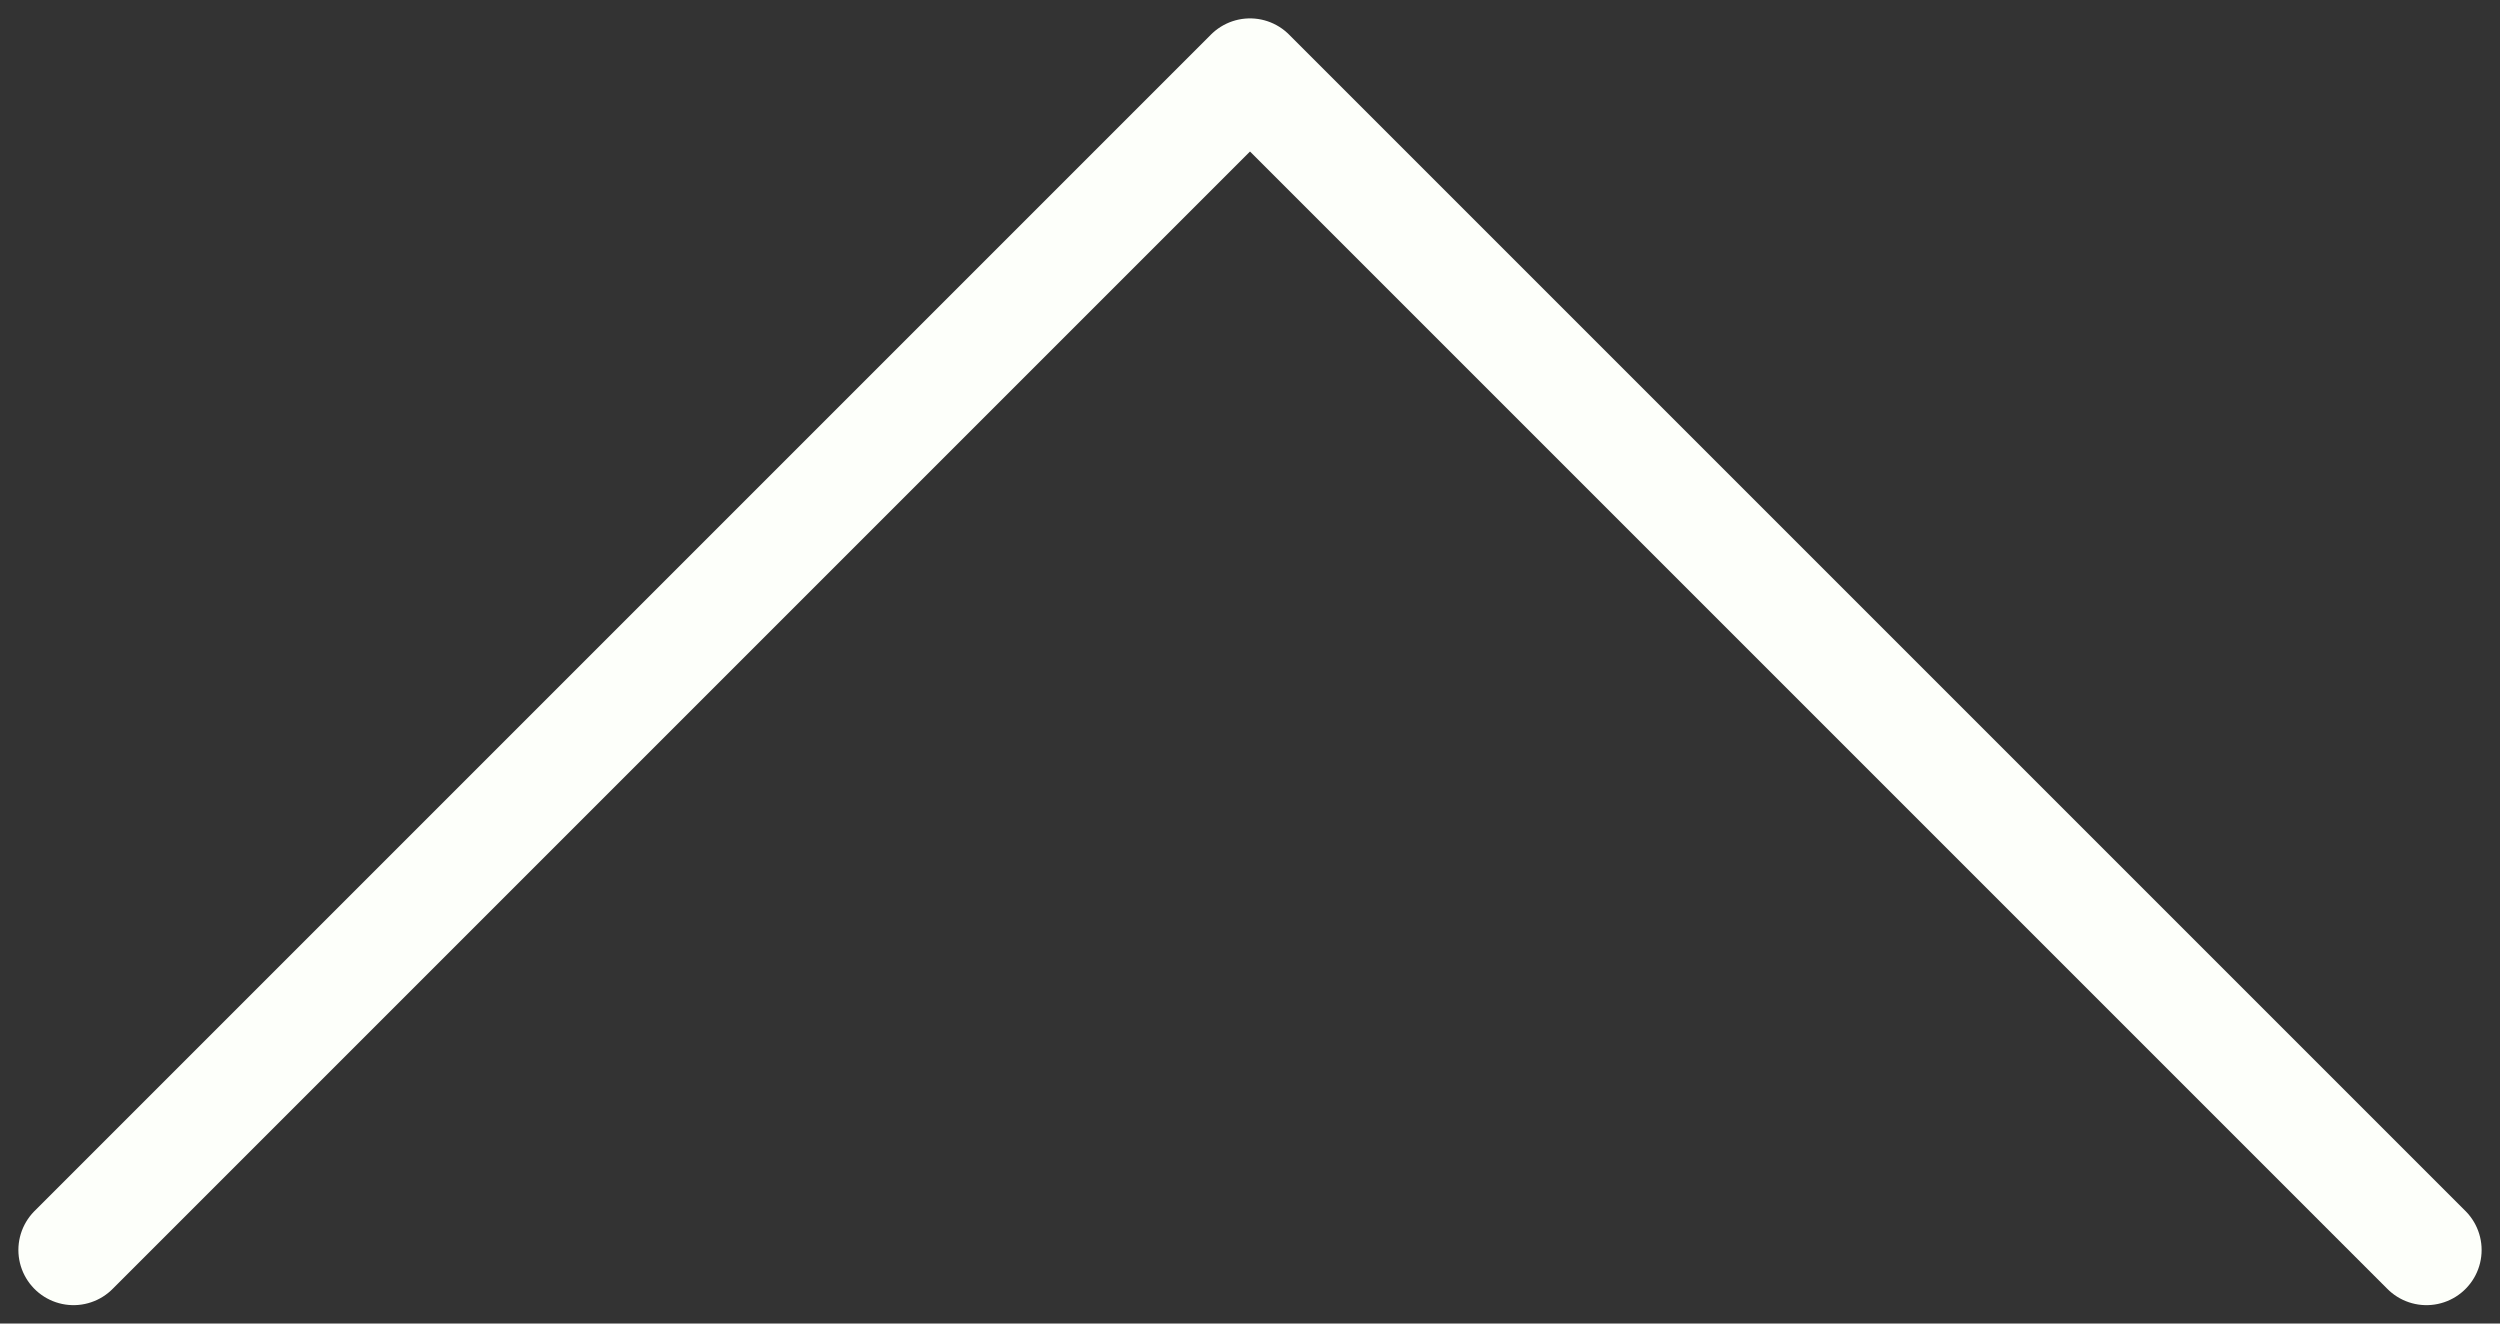<svg xmlns="http://www.w3.org/2000/svg" width="34" height="18" viewBox="0 0 34 18" fill="none">
  <rect x="0" y="0" width="34" height="18" fill="#333333" stroke="none"/>
  <path d="M1 17L17 1L33 17" stroke="#FDFFFA" stroke-width="1.5" stroke-linecap="round" stroke-linejoin="round"/>
</svg>